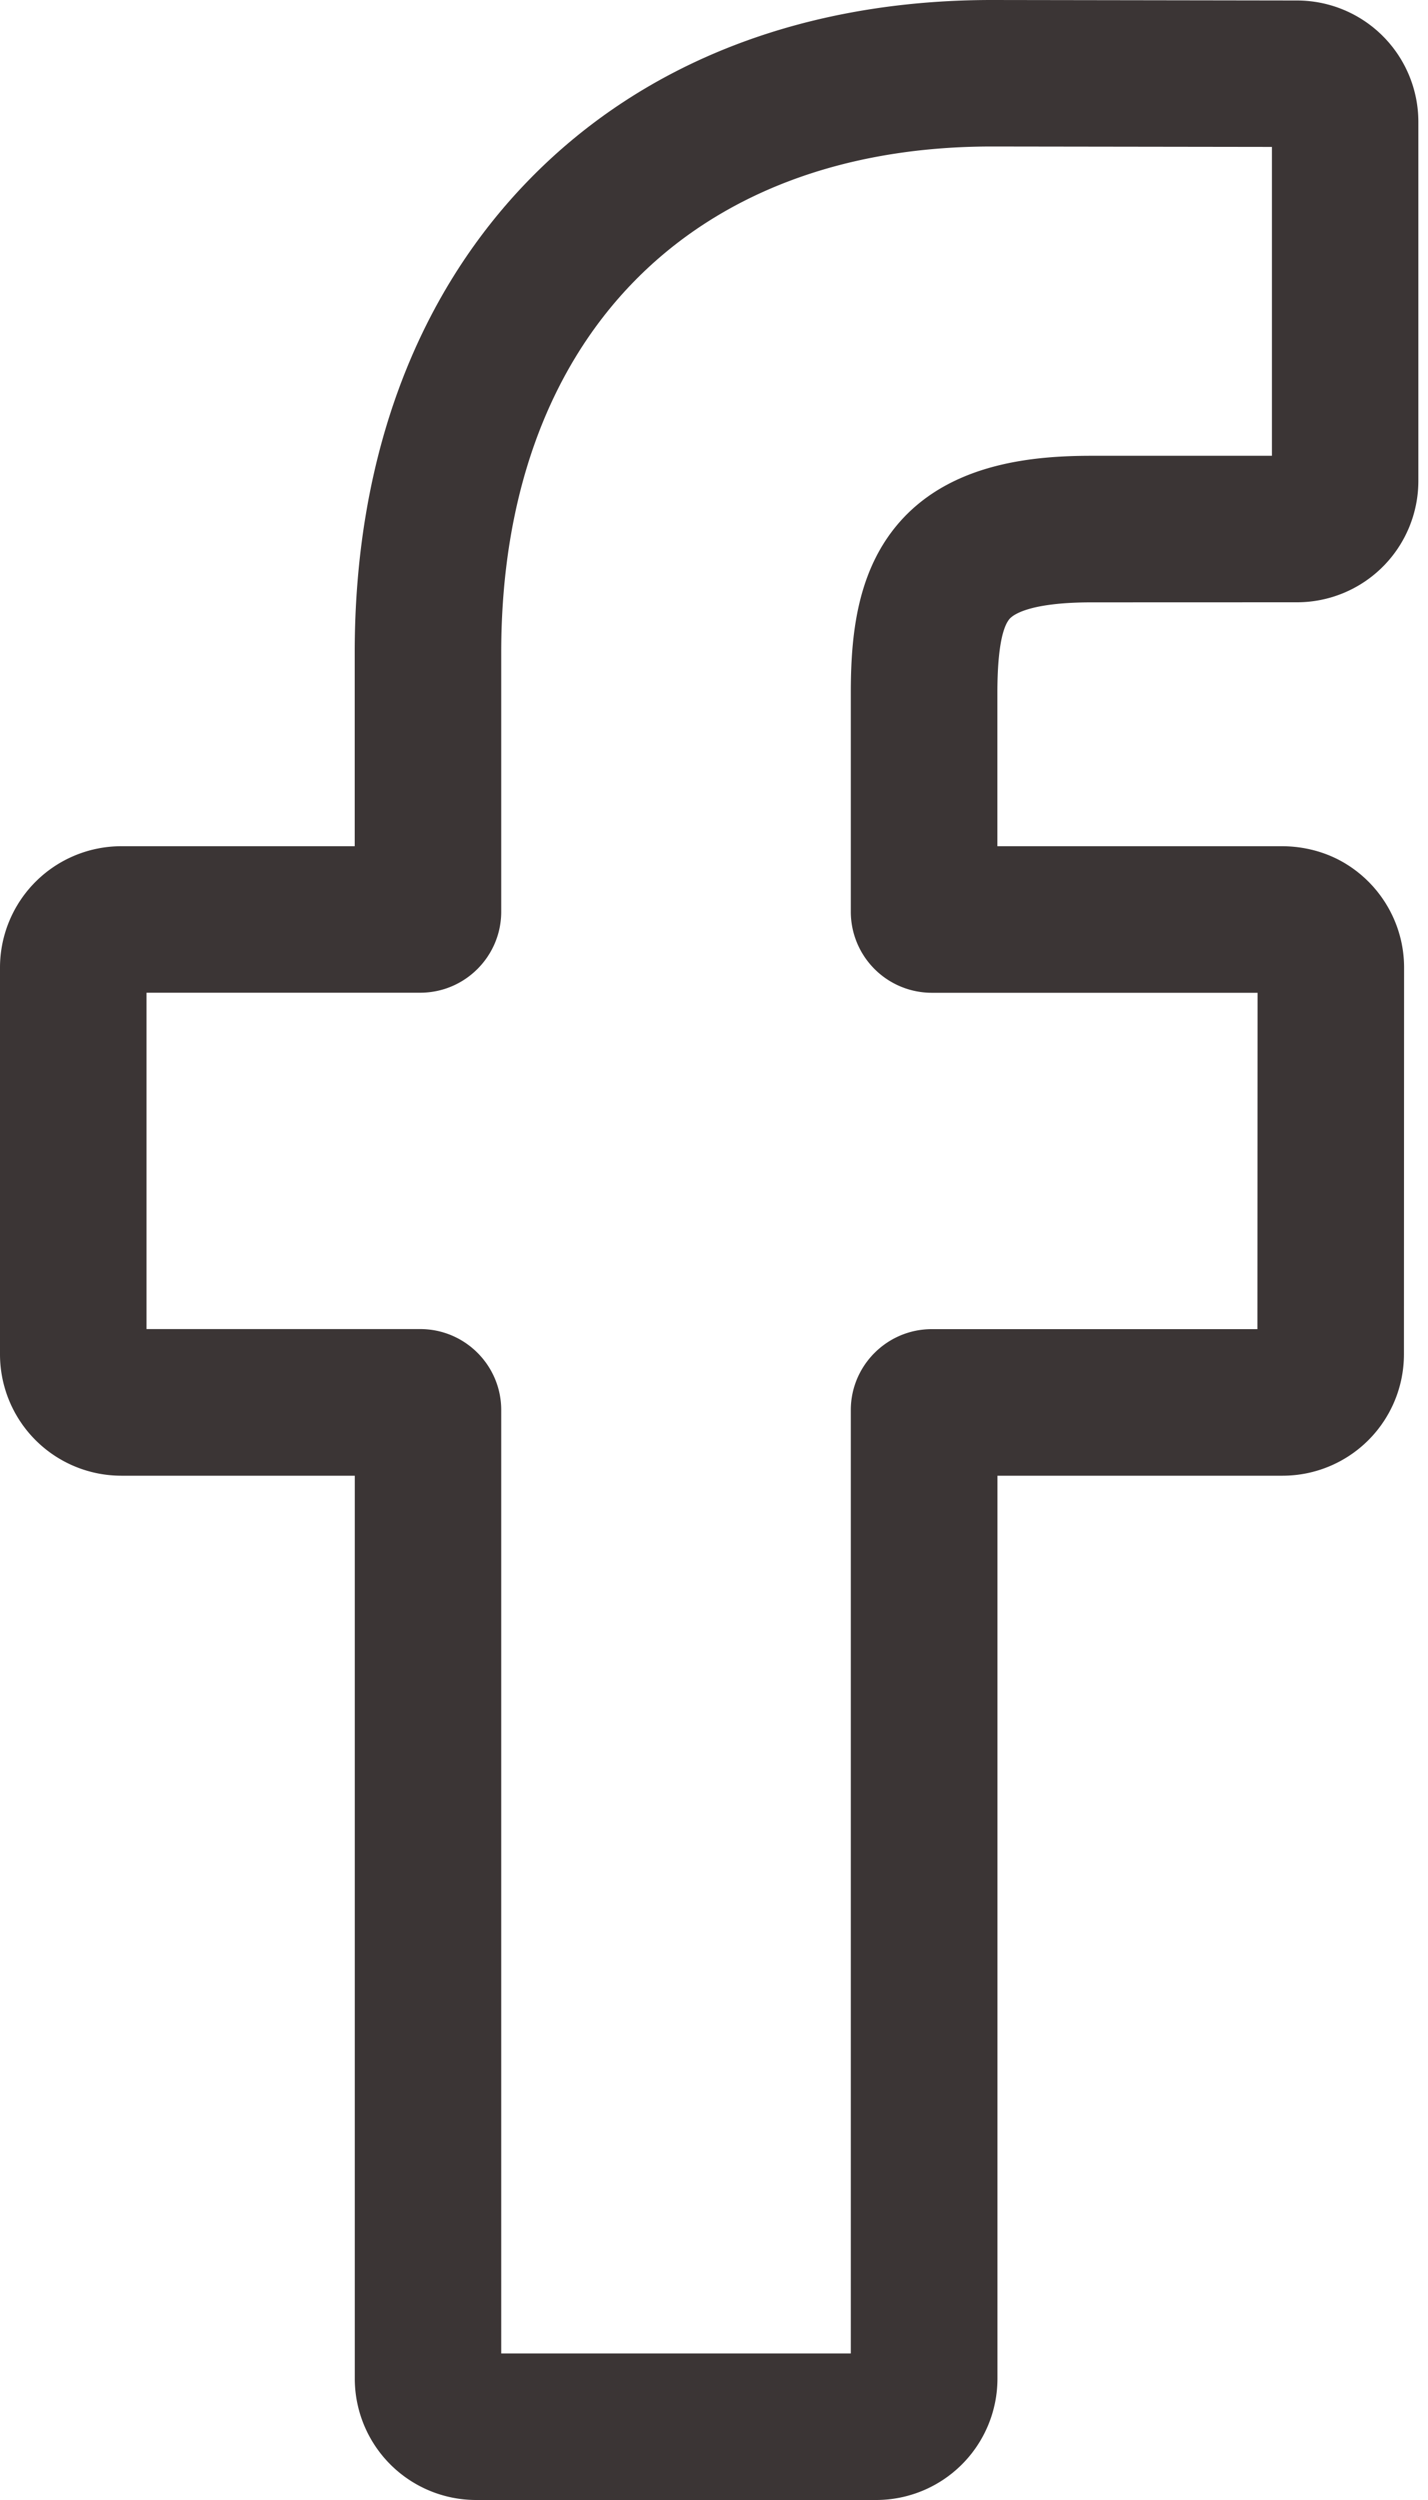<svg width="20" height="35" fill="none" xmlns="http://www.w3.org/2000/svg"><path d="M12.27 35H6.667a1.7 1.7 0 01-1.698-1.698V20.66h-3.27A1.7 1.7 0 010 18.962v-5.417a1.7 1.7 0 011.698-1.698h3.27V9.135c0-2.69.844-4.979 2.442-6.618C9.015.87 11.258 0 13.896 0l4.274.007a1.7 1.7 0 011.695 1.698v5.03a1.7 1.7 0 01-1.697 1.697l-2.878.001c-.878 0-1.101.176-1.149.23-.079.09-.172.343-.172 1.04v2.144h3.983c.3 0 .59.074.84.213.538.301.873.87.873 1.485l-.002 5.417a1.7 1.7 0 01-1.698 1.698H13.97v12.642A1.7 1.7 0 0112.27 35zm-5.25-2.052h4.896V19.741c0-.625.51-1.133 1.134-1.133h4.561l.002-4.709H13.05a1.135 1.135 0 01-1.134-1.133V9.704c0-.802.082-1.713.687-2.399.731-.828 1.883-.924 2.687-.924h2.524V2.057l-3.92-.006c-4.24 0-6.874 2.714-6.874 7.083v3.63c0 .625-.509 1.134-1.134 1.134H2.052v4.709h3.834c.625 0 1.134.508 1.134 1.133v13.207z" fill="#3B3535"/></svg>